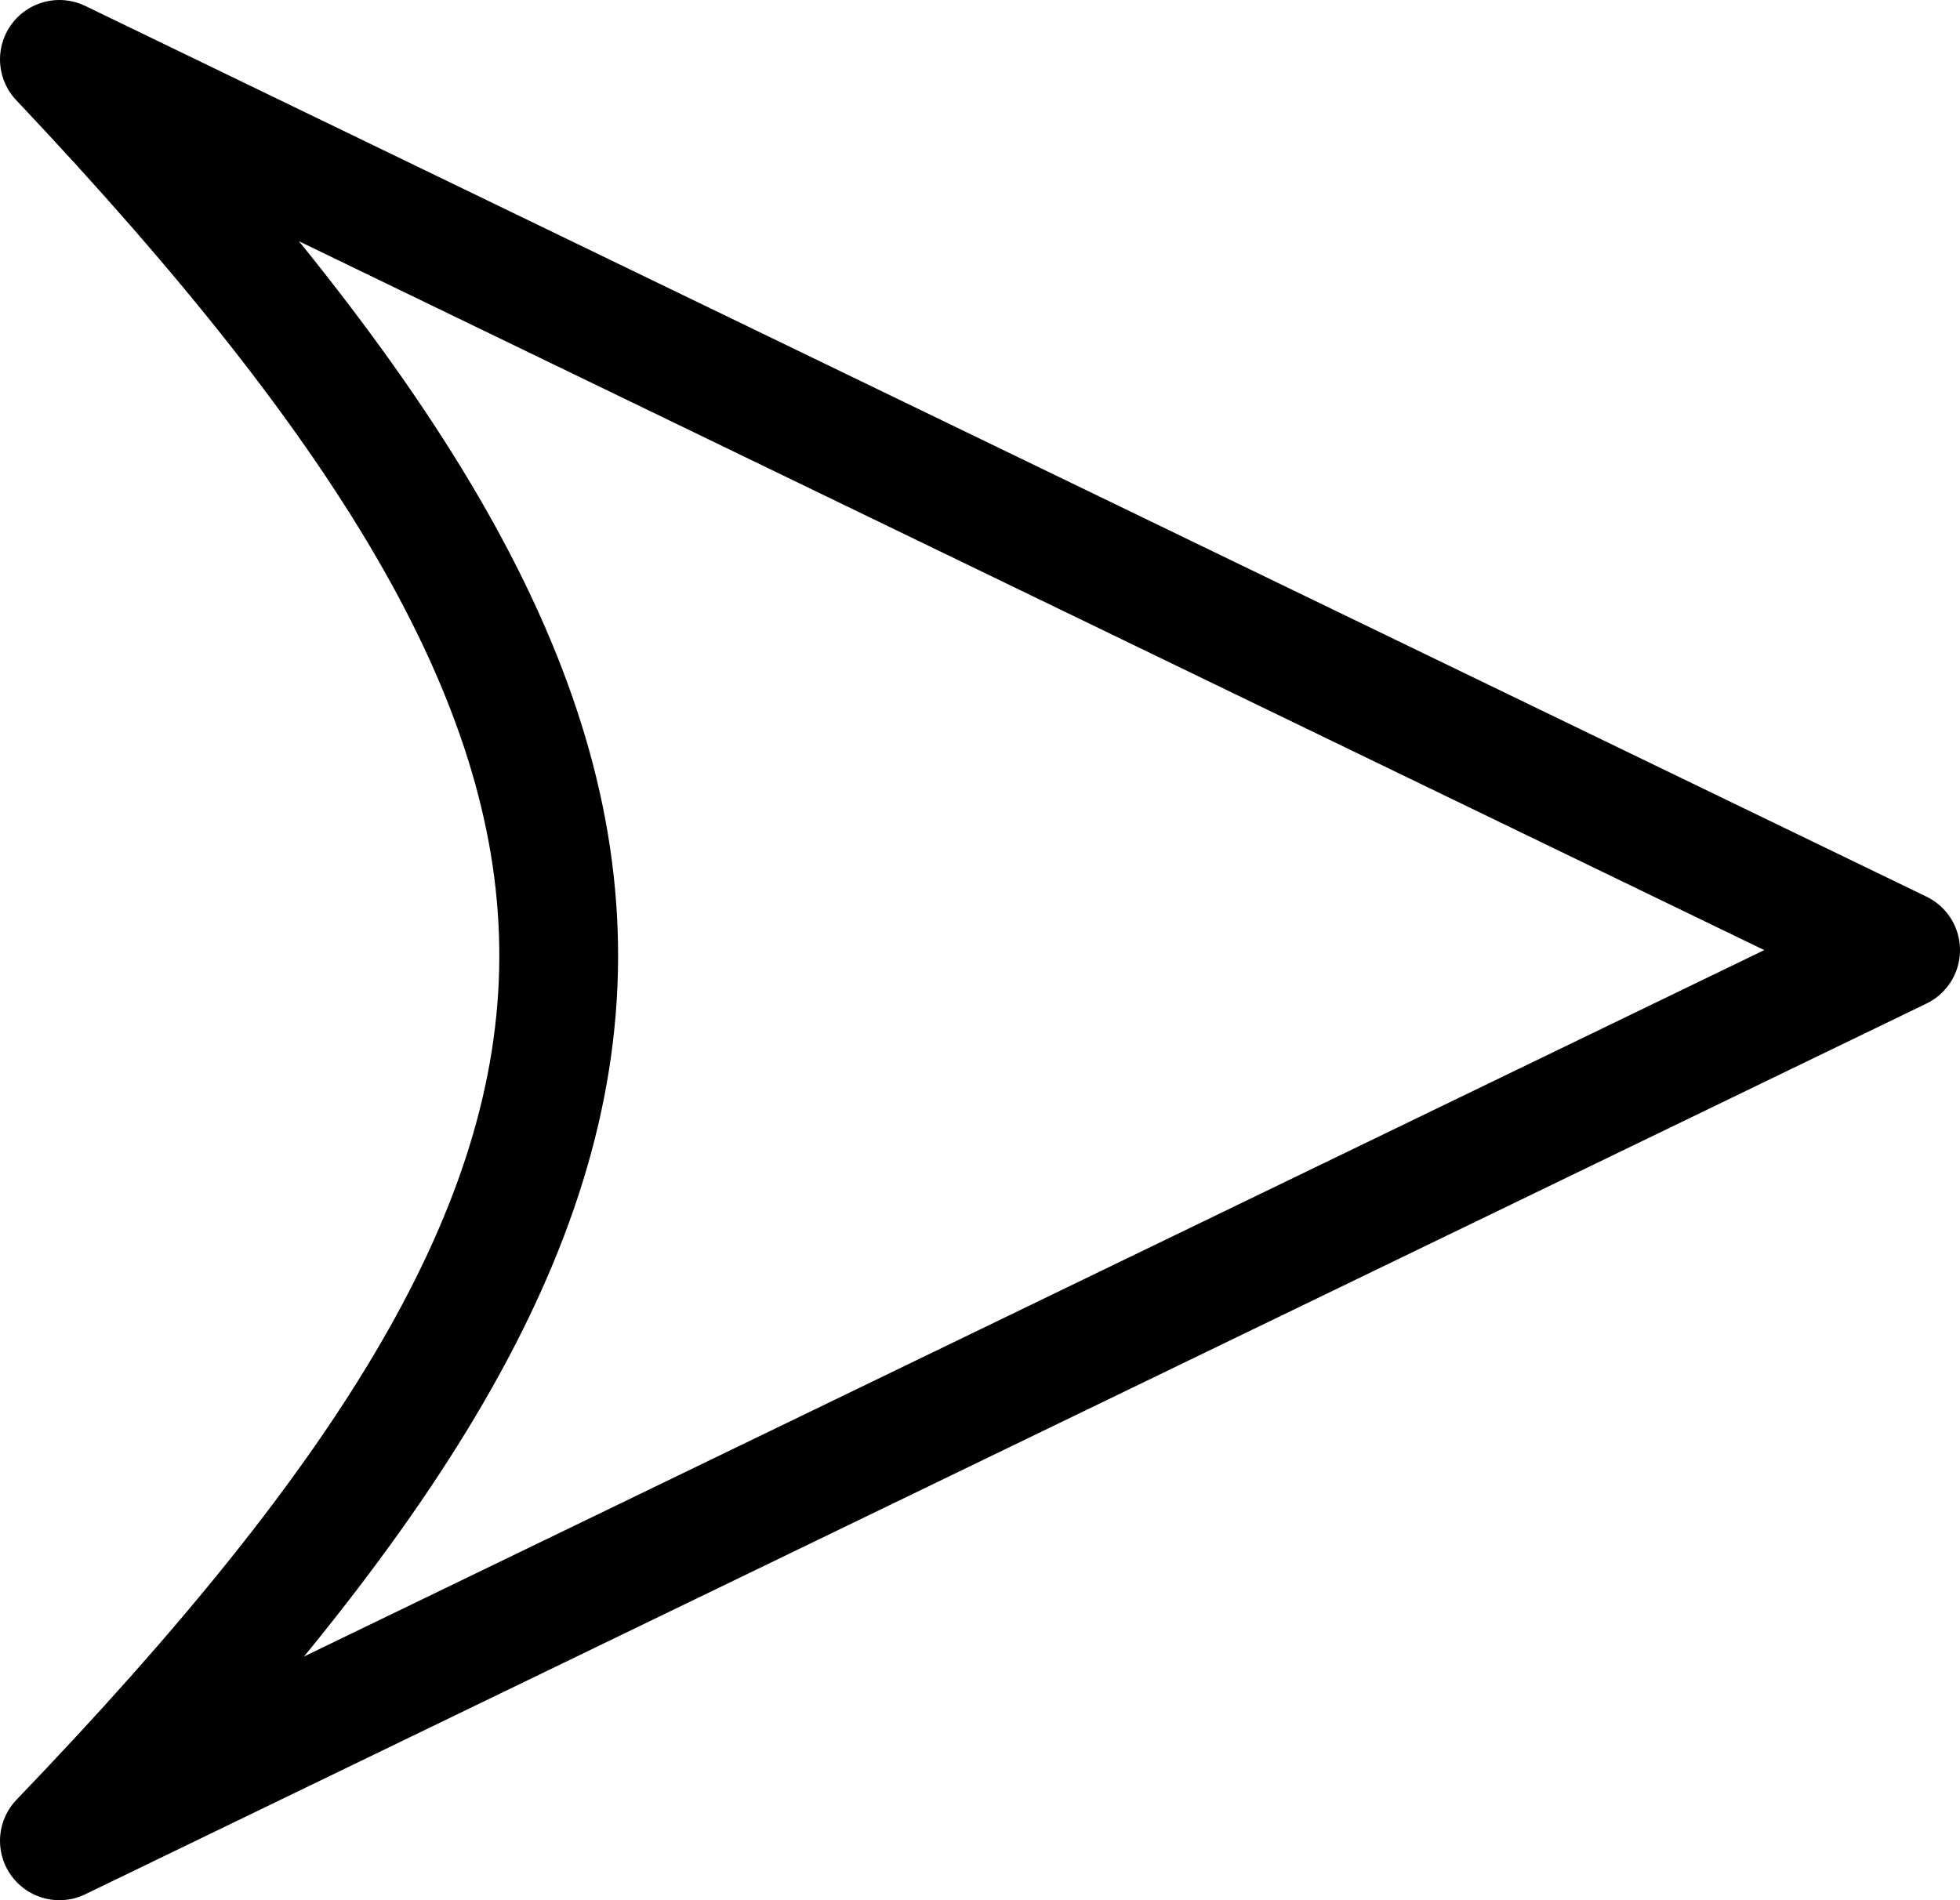 <svg style='cursor:pointer' width="33" height="32" viewBox="0 0 33 32" fill="none" xmlns="http://www.w3.org/2000/svg">
<path d="M1 31L32 16L1 1C12.306 12.968 12.112 19.433 1 31Z" stroke="black" stroke-width="2" stroke-linecap="round" stroke-linejoin="round"/>
</svg>
